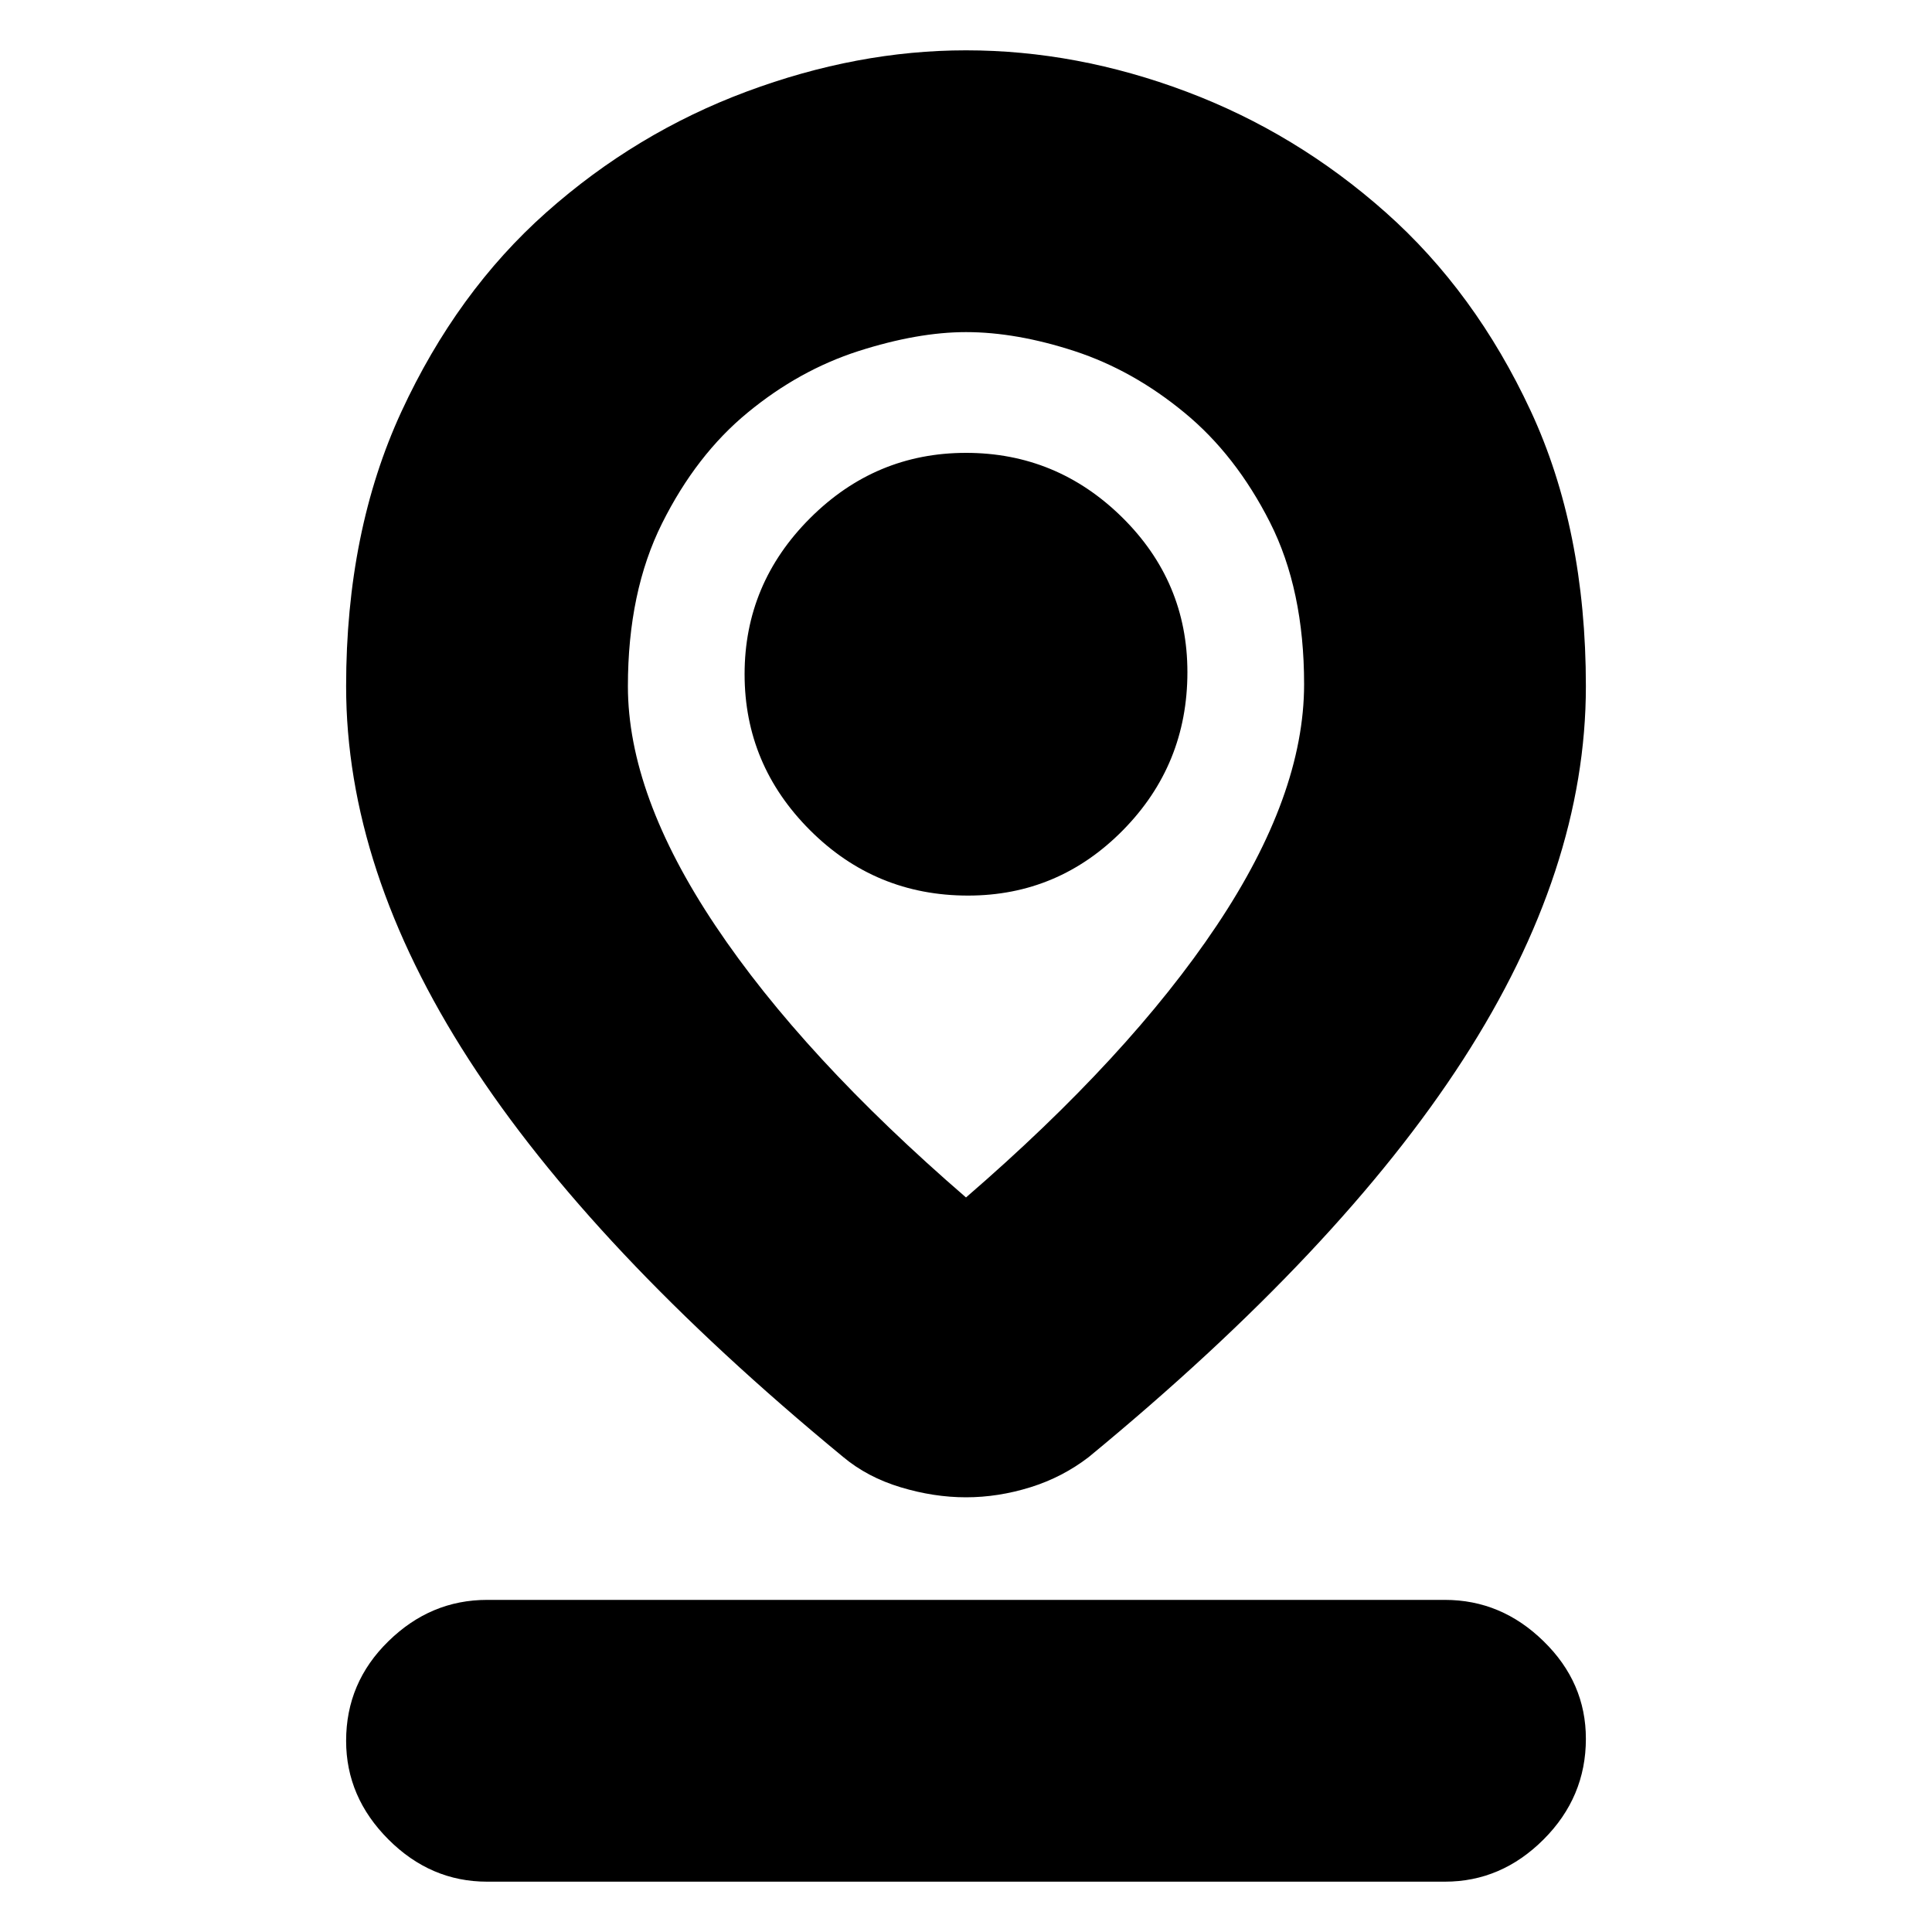 <svg xmlns="http://www.w3.org/2000/svg" height="20" width="20"><path d="M10 12.396q1.688-1.458 2.594-2.813.906-1.354.906-2.5 0-.979-.354-1.677-.354-.698-.886-1.135-.531-.438-1.135-.636-.604-.197-1.125-.197-.5 0-1.115.197-.614.198-1.145.636-.532.437-.886 1.146-.354.708-.354 1.687 0 1.125.906 2.479.906 1.355 2.594 2.813Zm0 3.104q-.333 0-.677-.104-.344-.104-.594-.313-2.604-2.145-3.875-4.114Q3.583 9 3.583 7.104q0-1.604.573-2.844.573-1.239 1.5-2.062.927-.823 2.073-1.25Q8.875.521 10 .521q1.146 0 2.281.427 1.136.427 2.063 1.25.927.823 1.5 2.052t.573 2.854q0 1.896-1.271 3.865-1.271 1.969-3.875 4.114-.271.209-.604.313-.334.104-.667.104Zm.021-6.229q.937 0 1.604-.677t.667-1.636q0-.937-.677-1.604-.677-.666-1.615-.666t-1.615.677q-.677.677-.677 1.614 0 .938.677 1.615t1.636.677ZM5.042 19.479q-.584 0-1.021-.437-.438-.438-.438-1.021 0-.604.438-1.031.437-.428 1.021-.428h9.916q.584 0 1.021.428.438.427.438 1.01 0 .604-.438 1.042-.437.437-1.021.437ZM10 7.104Z"/></svg>